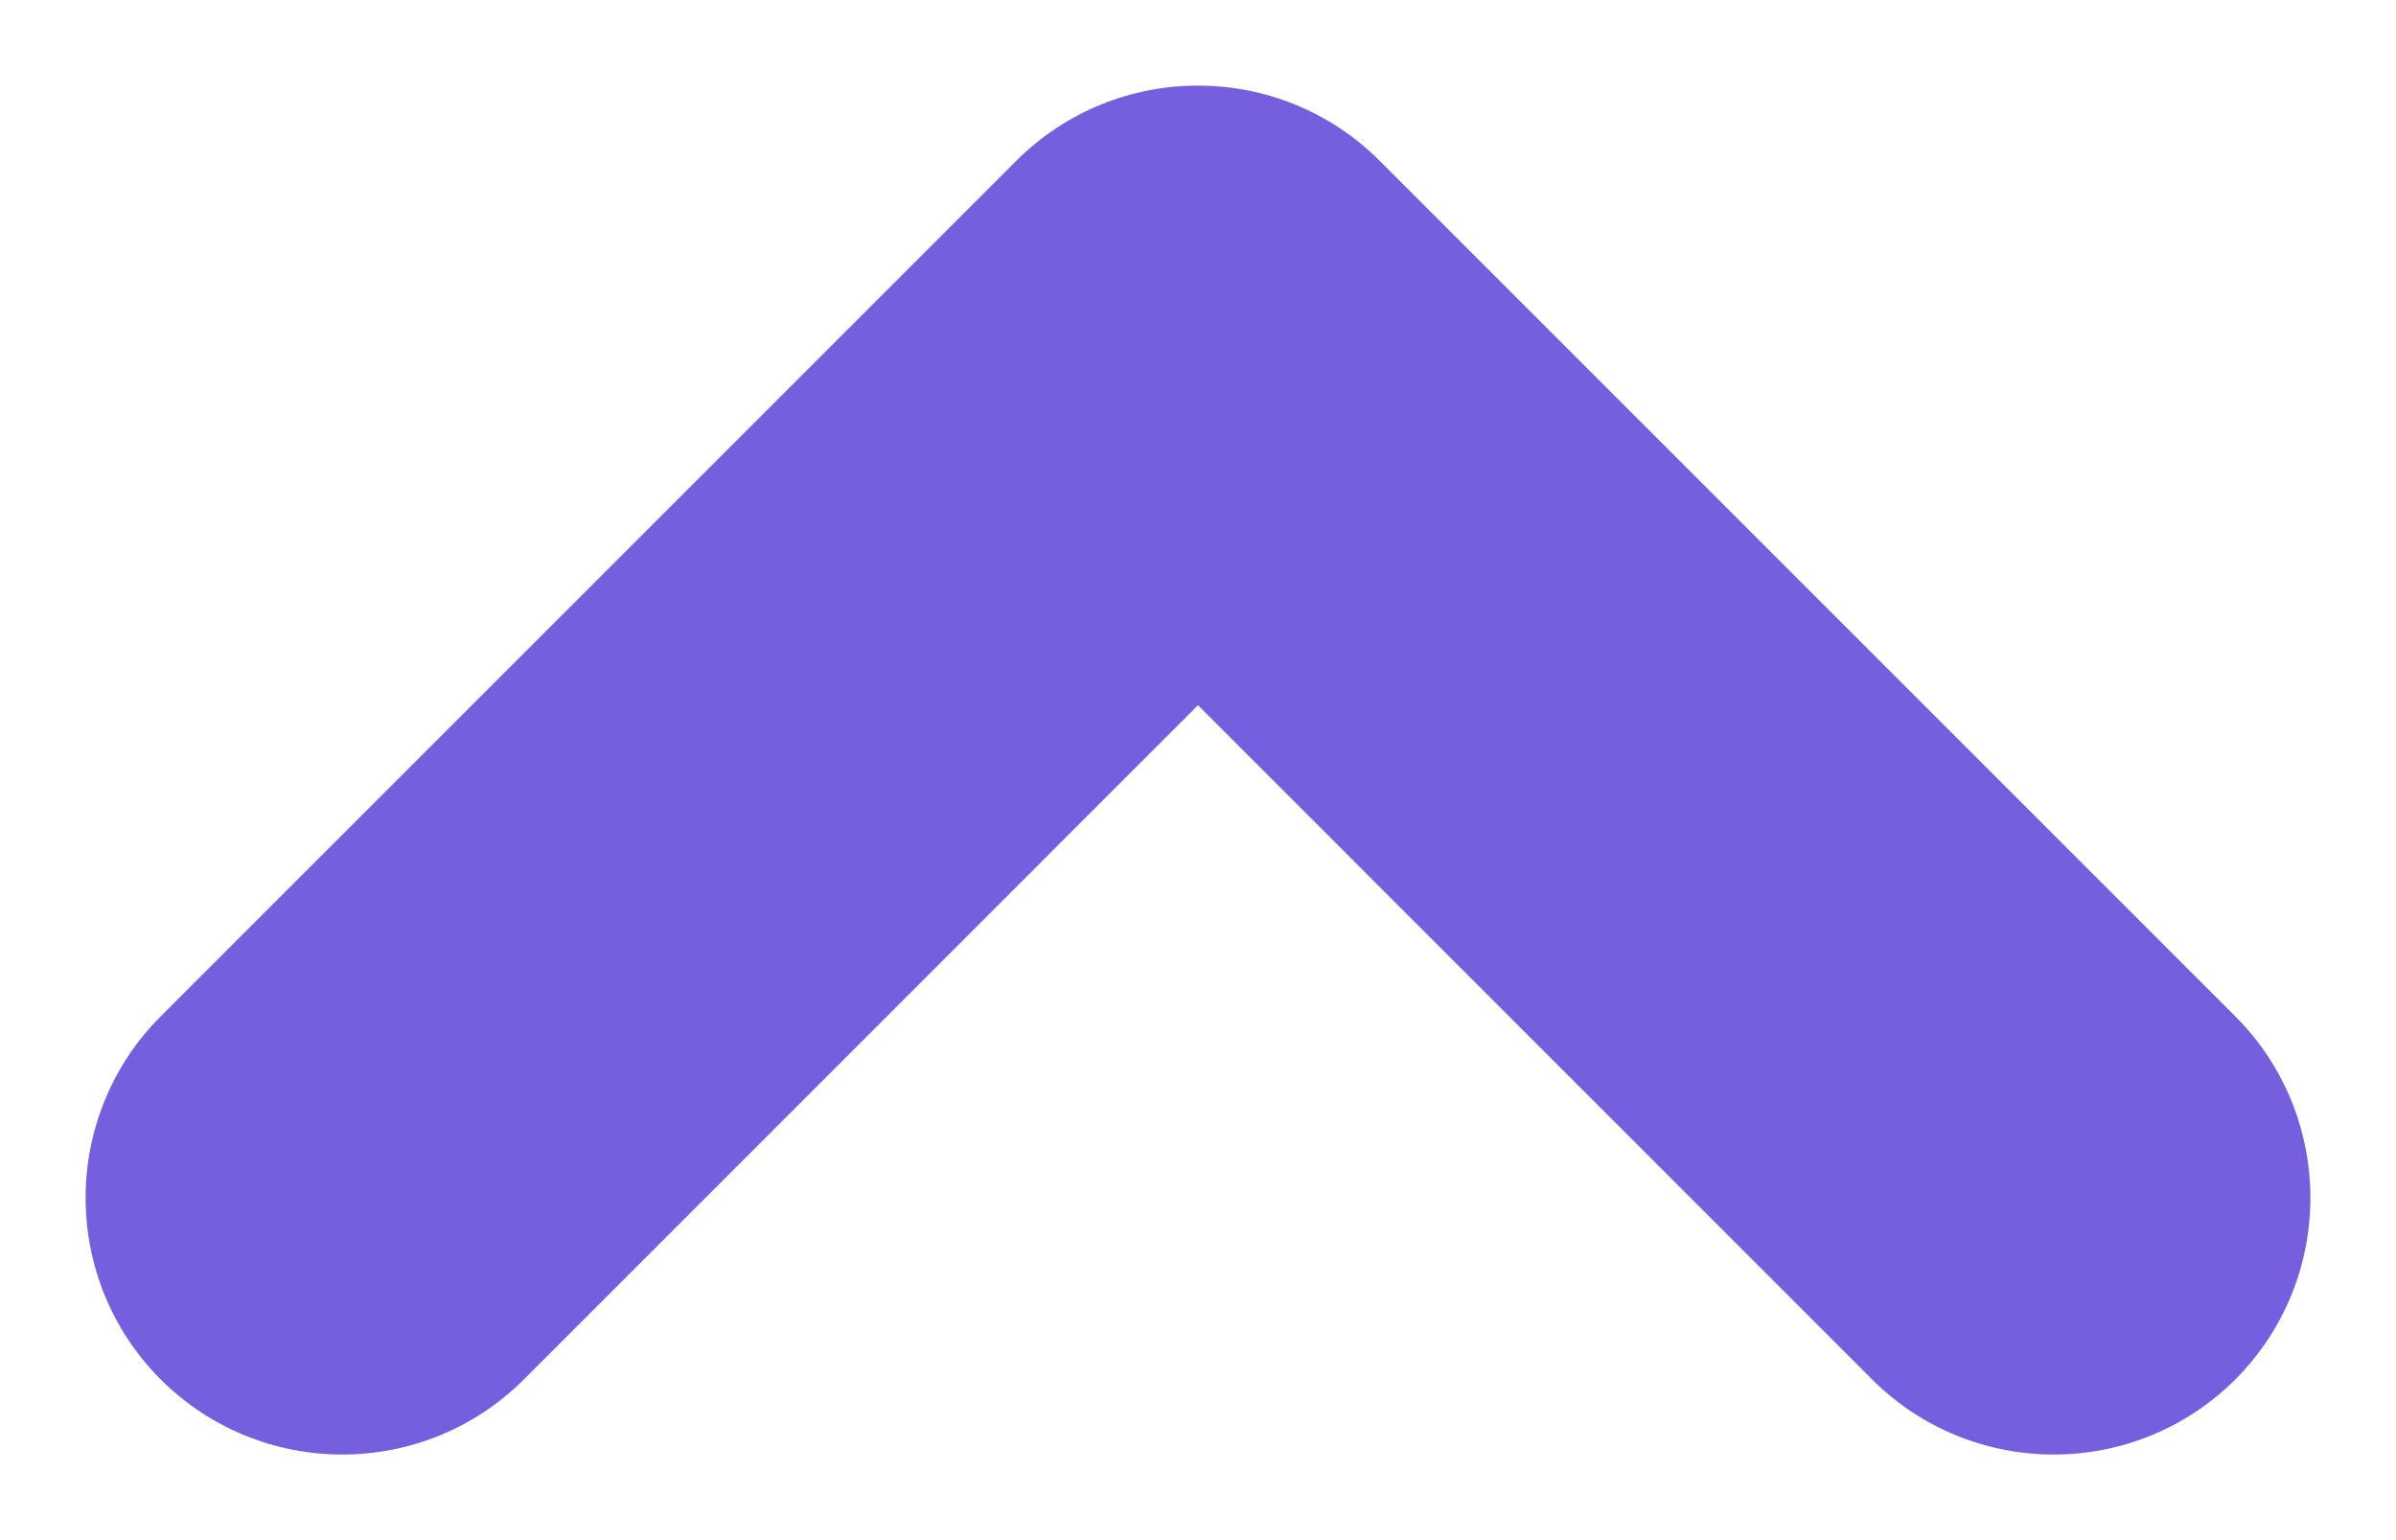 <svg width="14" height="9" viewBox="0 0 14 9" fill="none" xmlns="http://www.w3.org/2000/svg">
<path d="M3.061 8.061C2.475 8.646 1.525 8.646 0.939 8.061C0.354 7.475 0.354 6.525 0.939 5.939L5.939 0.939C6.525 0.354 7.475 0.354 8.061 0.939L13.061 5.939C13.646 6.525 13.646 7.475 13.061 8.061C12.475 8.646 11.525 8.646 10.939 8.061L7 4.121L3.061 8.061Z" fill="#765FDE"/>
</svg>
